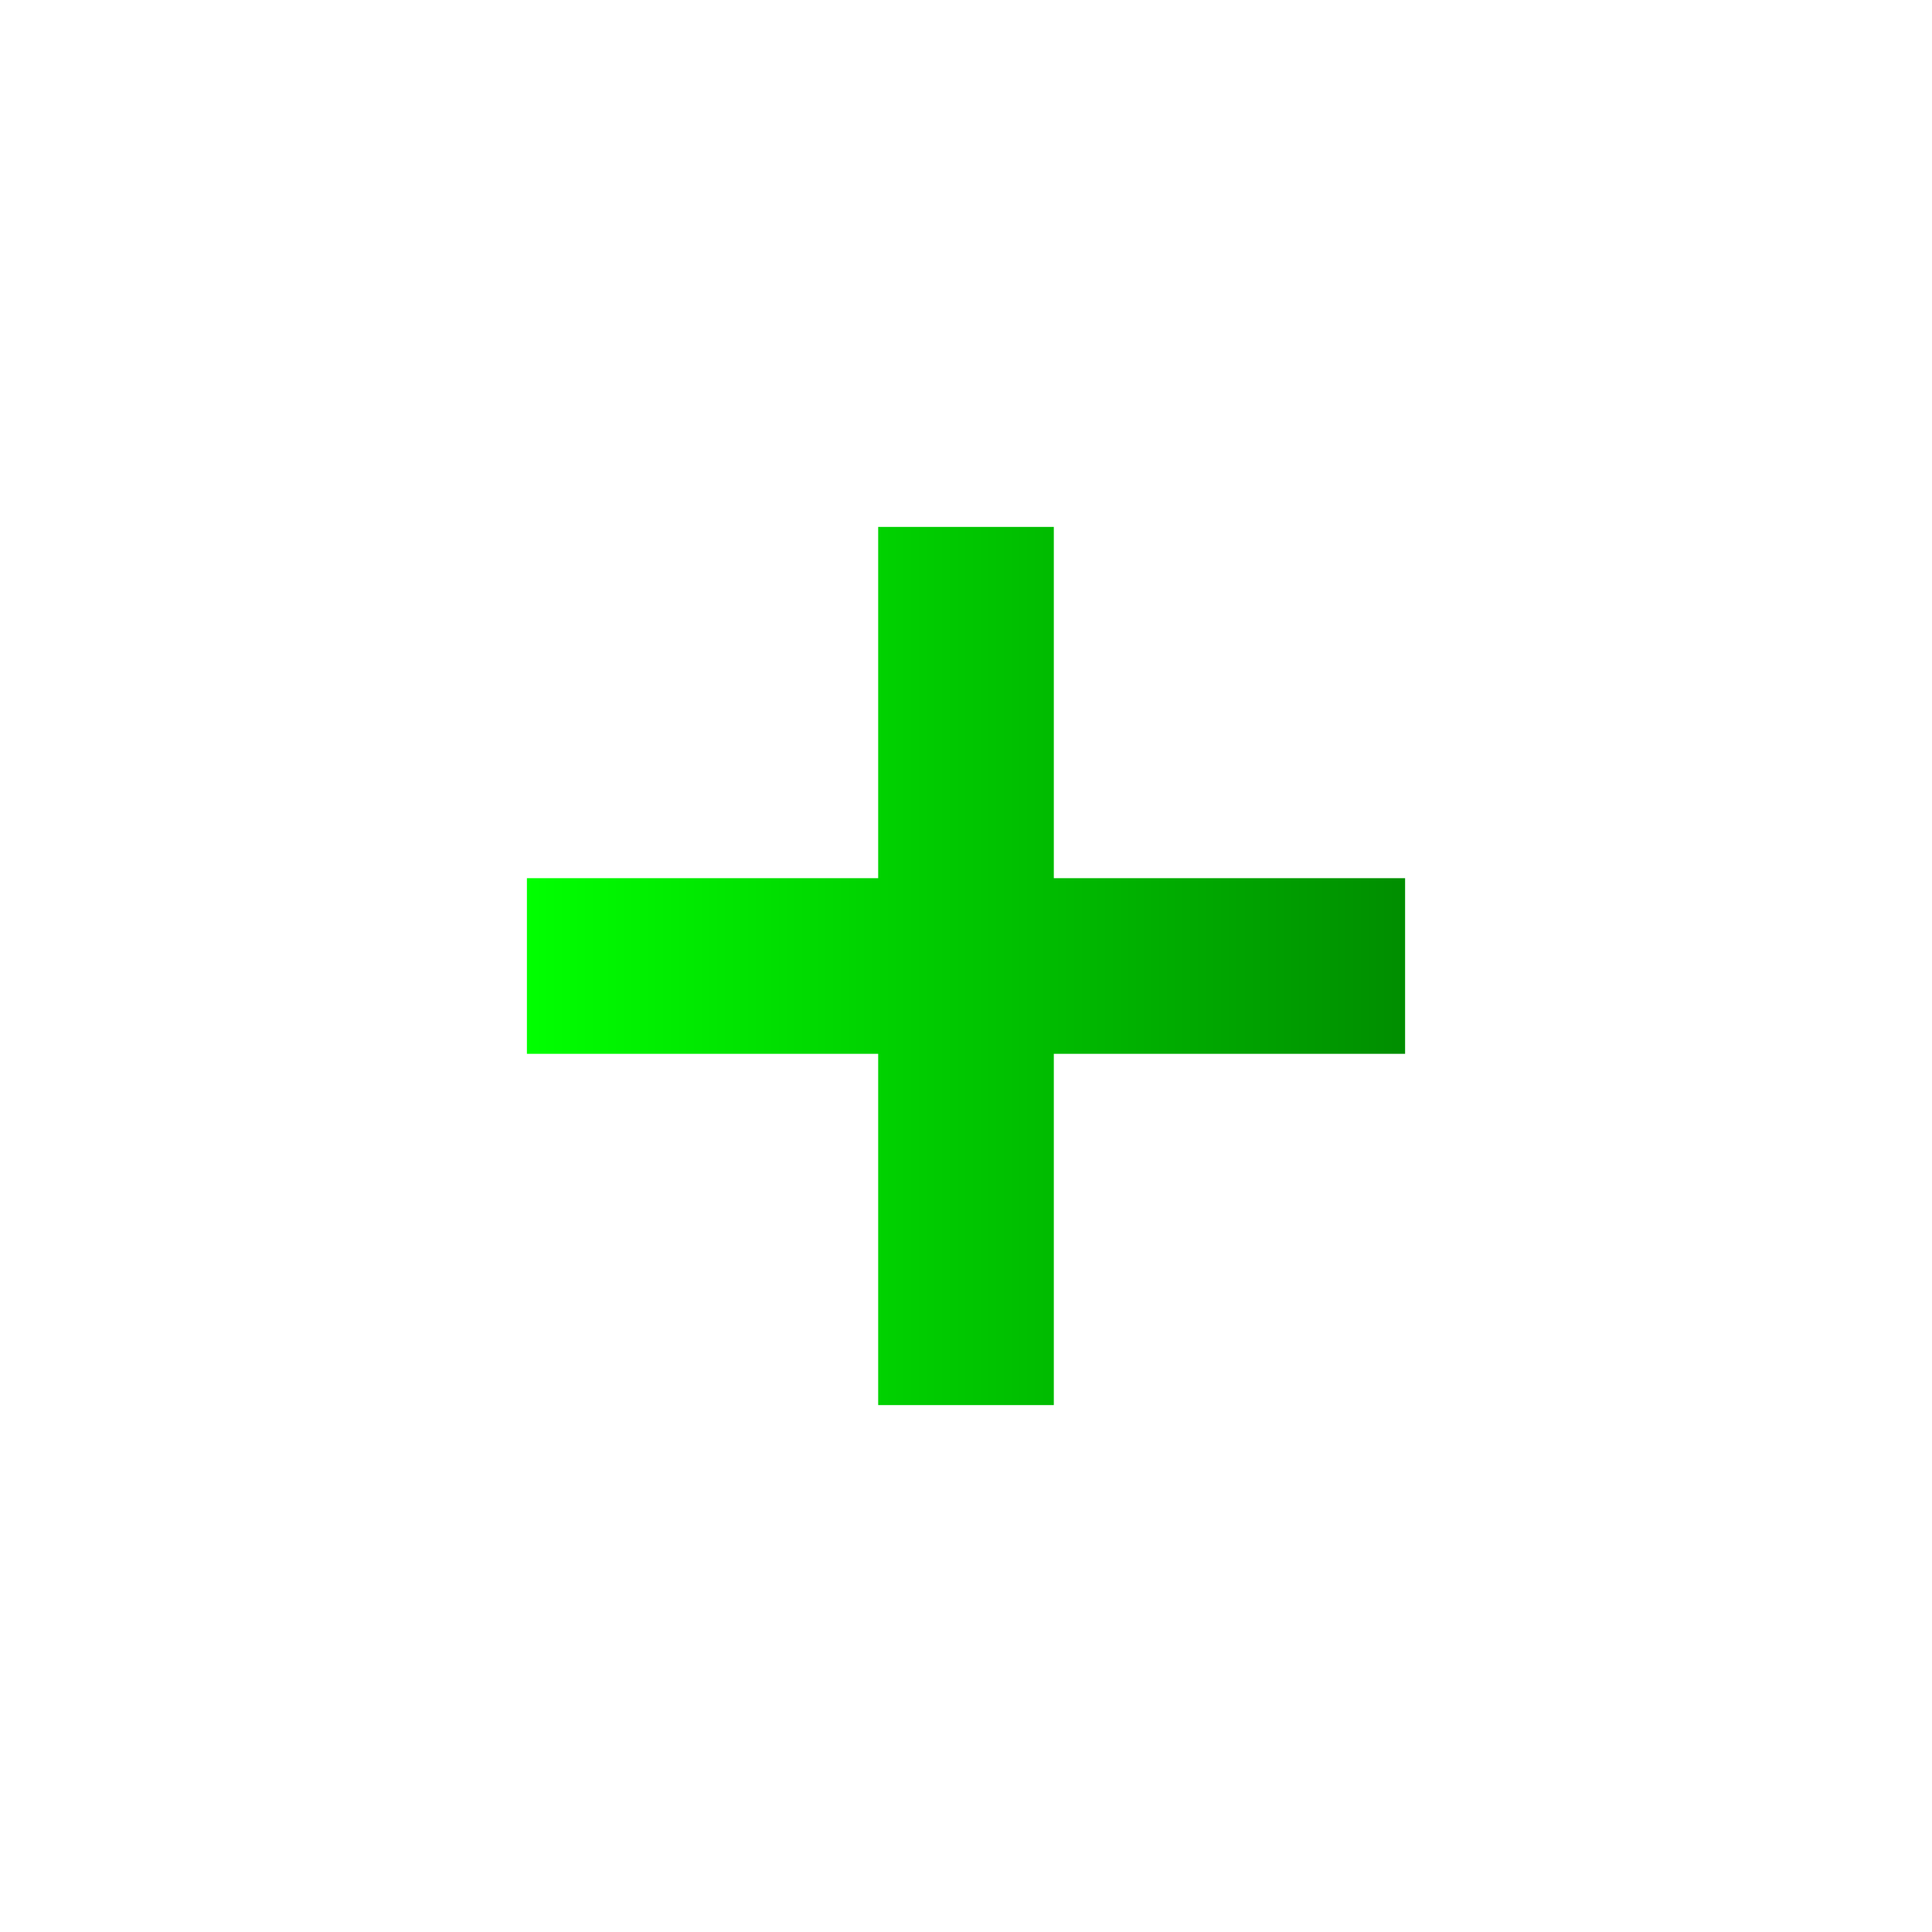 <?xml version="1.0" encoding="UTF-8" standalone="no"?>
<svg
   id="svg7384"
   width="22"
   height="22"
   version="1.1"
   style="enable-background:new"
   sodipodi:docname="list.svg"
   inkscape:version="1.1.1 (3bf5ae0d25, 2021-09-20, custom)"
   xmlns:inkscape="http://www.inkscape.org/namespaces/inkscape"
   xmlns:sodipodi="http://sodipodi.sourceforge.net/DTD/sodipodi-0.dtd"
   xmlns:xlink="http://www.w3.org/1999/xlink"
   xmlns="http://www.w3.org/2000/svg"
   xmlns:svg="http://www.w3.org/2000/svg"
   xmlns:rdf="http://www.w3.org/1999/02/22-rdf-syntax-ns#"
   xmlns:cc="http://creativecommons.org/ns#"
   xmlns:dc="http://purl.org/dc/elements/1.1/">
  <sodipodi:namedview
     pagecolor="#ffffff"
     bordercolor="#666666"
     borderopacity="1"
     objecttolerance="10"
     gridtolerance="10"
     guidetolerance="10"
     inkscape:pageopacity="0"
     inkscape:pageshadow="2"
     inkscape:window-width="1323"
     inkscape:window-height="744"
     id="namedview25"
     showgrid="false"
     inkscape:zoom="4.8674766"
     inkscape:cx="22.701701"
     inkscape:cy="22.085366"
     inkscape:window-x="43"
     inkscape:window-y="0"
     inkscape:window-maximized="1"
     inkscape:current-layer="svg7384"
     inkscape:pagecheckerboard="0" />
  <defs
     id="defs7386">
    <linearGradient
       inkscape:collect="always"
       id="linearGradient1005">
      <stop
         style="stop-color:#00ff00;stop-opacity:1;"
         offset="0"
         id="stop1001" />
      <stop
         style="stop-color:#008e00;stop-opacity:0.999"
         offset="1"
         id="stop1003" />
    </linearGradient>
    <linearGradient
       inkscape:collect="always"
       id="linearGradient932">
      <stop
         style="stop-color:#ff0000;stop-opacity:1;"
         offset="0"
         id="stop928" />
      <stop
         style="stop-color:#ff004b;stop-opacity:1"
         offset="1"
         id="stop930" />
    </linearGradient>
    <style
       id="current-color-scheme"
       type="text/css">
   .ColorScheme-Text { color:#dedede; } .ColorScheme-Highlight { color:#5294e2; } .ColorScheme-ButtonBackground { color:#dedede; }
  </style>
    <linearGradient
       id="linearGradient5606"
       inkscape:swatch="solid">
      <stop
         id="stop5608"
         offset="0"
         style="stop-color:currentColor;stop-opacity:1" />
    </linearGradient>
    <linearGradient
       inkscape:collect="always"
       xlink:href="#linearGradient932"
       id="linearGradient934"
       x1="446"
       y1="-111.003"
       x2="460"
       y2="-111.003"
       gradientUnits="userSpaceOnUse" />
    <linearGradient
       inkscape:collect="always"
       xlink:href="#linearGradient932"
       id="linearGradient980"
       x1="201"
       y1="602"
       x2="215"
       y2="602"
       gradientUnits="userSpaceOnUse" />
    <linearGradient
       inkscape:collect="always"
       xlink:href="#linearGradient1005"
       id="linearGradient1007"
       x1="288.001"
       y1="8.997"
       x2="298.001"
       y2="8.997"
       gradientUnits="userSpaceOnUse" />
    <linearGradient
       inkscape:collect="always"
       xlink:href="#linearGradient1005"
       id="linearGradient1015"
       x1="64"
       y1="855"
       x2="74"
       y2="855"
       gradientUnits="userSpaceOnUse" />
  </defs>
  <g
     id="16-16-list-remove"
     transform="translate(-285.001,5.003)">
    <rect
       id="rect4175"
       width="16"
       height="16"
       x="306"
       y="-26"
       style="opacity:0;fill:#39ffff;fill-opacity:1;stroke:none;stroke-opacity:1" />
    <g
       id="g4155"
       transform="translate(306.001,-26.003)"
       style="enable-background:new">
      <g
         id="layer12-3"
         transform="translate(-445,119.003)"
         style="display:inline">
        <path
           id="path4992"
           class="ColorScheme-Text"
           d="m 453,-118.003 c -3.863,0 -7,3.137 -7,7 0,3.863 3.137,7 7,7 3.863,0 7,-3.137 7,-7 0,-3.863 -3.137,-7 -7,-7 z m 0,2 c 1.019,0 1.959,0.288 2.75,0.812 l -6.938,6.938 c -0.525,-0.791 -0.812,-1.731 -0.812,-2.75 0,-2.759 2.241,-5 5,-5 z m 4.188,2.25 c 0.525,0.791 0.812,1.731 0.812,2.75 0,2.759 -2.241,5 -5,5 -1.019,0 -1.959,-0.288 -2.75,-0.812 z"
           style="font-style:normal;font-variant:normal;font-weight:normal;fill:url(#linearGradient934);fill-opacity:1;stroke:none;stroke-width:2;marker:none;enable-background:accumulate" />
      </g>
    </g>
  </g>
  <g
     id="16-16-list-add"
     transform="translate(-285.001,5.003)">
    <rect
       id="rect4173"
       width="16"
       height="16"
       x="288"
       y="-26"
       style="opacity:0;fill:#39ffff;fill-opacity:1;stroke:none;stroke-opacity:1" />
    <g
       id="g4169"
       transform="translate(288.001,-26.003)"
       style="enable-background:new">
      <g
         id="layer12-21"
         transform="translate(-285.001,-0.997)"
         style="display:inline">
        <path
           id="rect31992"
           class="ColorScheme-Text"
           d="m 292.001,3.997 v 4 h -4 v 2 h 4 v 4 h 2 v -4 h 4 v -2 h -4 v -4 z"
           style="display:inline;overflow:visible;visibility:visible;opacity:1;fill:url(#linearGradient1007);fill-opacity:1;stroke:none;stroke-width:1;marker:none" />
      </g>
    </g>
  </g>
  <g
     id="list-add">
    <path
       id="rect4138"
       d="M 0,0 H 22 V 22 H 0 Z"
       style="opacity:0;fill:currentColor;fill-opacity:1;fill-rule:nonzero;stroke:none;stroke-width:1;stroke-linecap:round;stroke-linejoin:round;stroke-miterlimit:4;stroke-dasharray:none;stroke-dashoffset:0;stroke-opacity:1"
       inkscape:connector-curvature="0" />
    <g
       style="display:inline;stroke:none;enable-background:new"
       transform="translate(-58,-844)"
       inkscape:label="list-add"
       id="g6134">
      <rect
         style="color:#bebebe;display:inline;overflow:visible;visibility:visible;fill:none;stroke:none;stroke-width:1;marker:none"
         id="rect31990"
         width="16"
         height="16"
         x="61"
         y="847" />
      <path
         inkscape:connector-curvature="0"
         id="rect31992-3"
         d="m 68,850 v 4 h -4 v 2 h 4 v 4 h 2 v -4 h 4 v -2 h -4 v -4 z"
         style="color:#bebebe;display:inline;overflow:visible;visibility:visible;fill:url(#linearGradient1015);fill-opacity:1.0;stroke:none;stroke-width:1;marker:none" />
    </g>
  </g>
  <g
     id="list-remove">
    <rect
       id="rect4169"
       width="22"
       height="22"
       x="24.999"
       y="0.003"
       style="opacity:0;fill:currentColor;fill-opacity:1;stroke:none;stroke-opacity:1" />
    <g
       transform="translate(-413.001,26.003)"
       style="display:inline;stroke:none;enable-background:new"
       inkscape:label="action-unavailable"
       id="g6293">
      <rect
         style="color:#bebebe;display:inline;overflow:visible;visibility:visible;fill:none;stroke:none;stroke-width:1;marker:none"
         id="rect4218"
         width="16"
         height="16"
         x="441"
         y="-23"
         rx="0.144"
         ry="0.151" />
      <path
         inkscape:connector-curvature="0"
         style="color:#000000;font-style:normal;font-variant:normal;font-weight:normal;font-stretch:normal;line-height:normal;font-family:Sans;-inkscape-font-specification:Sans;text-indent:0;text-align:start;text-decoration:none;text-decoration-line:none;letter-spacing:normal;word-spacing:normal;text-transform:none;writing-mode:lr-tb;direction:ltr;baseline-shift:baseline;text-anchor:start;display:inline;overflow:visible;visibility:visible;fill:url(#linearGradient980);fill-opacity:1.0;stroke:none;stroke-width:2;marker:none;enable-background:accumulate"
         d="m 208,595 c -3.863,0 -7,3.137 -7,7 0,3.863 3.137,7 7,7 3.863,0 7,-3.137 7,-7 0,-3.863 -3.137,-7 -7,-7 z m 0,2 c 1.019,0 1.959,0.288 2.75,0.812 l -6.938,6.938 C 203.288,603.959 203,603.019 203,602 c 0,-2.759 2.241,-5 5,-5 z m 4.188,2.25 c 0.525,0.791 0.812,1.731 0.812,2.75 0,2.759 -2.241,5 -5,5 -1.019,0 -1.959,-0.288 -2.75,-0.812 z"
         transform="translate(241,-617)"
         id="path4992-6" />
    </g>
  </g>
</svg>
